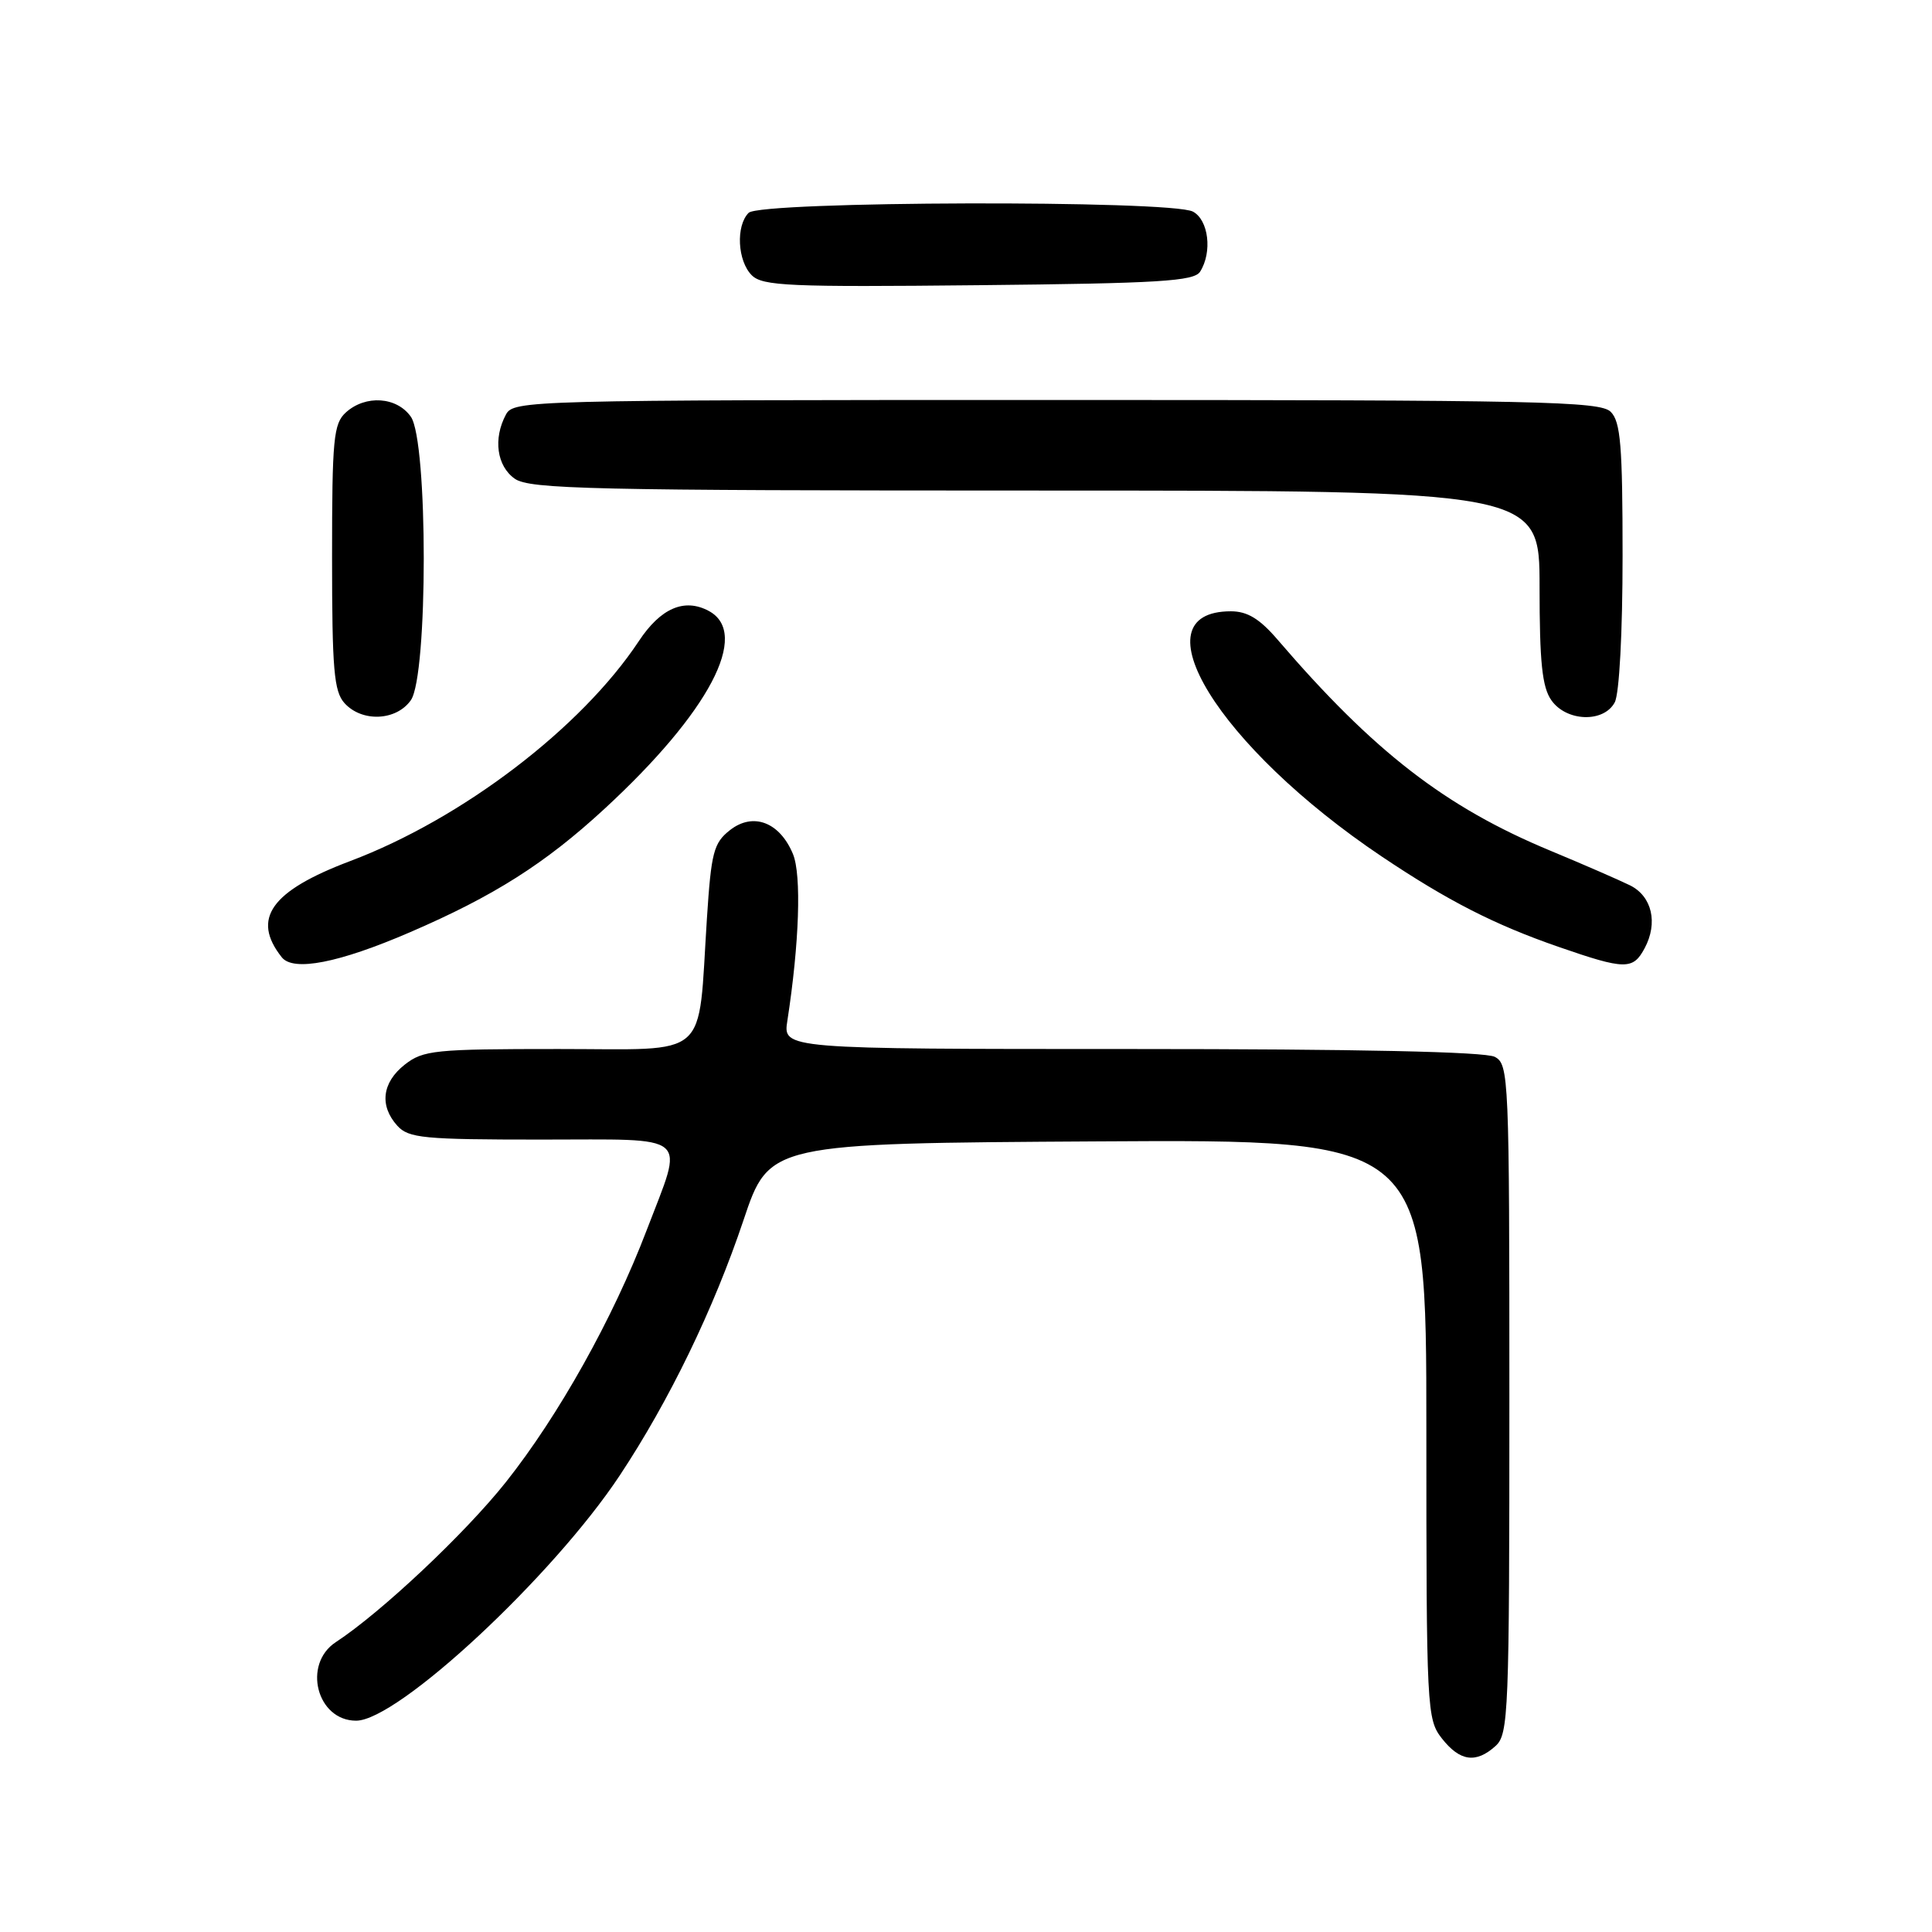 <?xml version="1.0" encoding="UTF-8" standalone="no"?>
<!DOCTYPE svg PUBLIC "-//W3C//DTD SVG 1.1//EN" "http://www.w3.org/Graphics/SVG/1.1/DTD/svg11.dtd" >
<svg xmlns="http://www.w3.org/2000/svg" xmlns:xlink="http://www.w3.org/1999/xlink" version="1.1" viewBox="0 0 256 256">
 <g >
 <path fill="currentColor"
d=" M 198.17 231.35 C 199.89 229.79 200.00 227.04 200.00 185.38 C 200.00 142.60 199.93 141.03 198.07 140.04 C 196.81 139.36 179.87 139.00 149.94 139.00 C 103.74 139.00 103.74 139.00 104.33 135.25 C 105.91 125.03 106.22 115.93 105.07 113.16 C 103.31 108.93 99.79 107.59 96.72 110.00 C 94.56 111.70 94.24 112.93 93.67 121.70 C 92.44 140.67 94.33 139.00 74.00 139.00 C 57.58 139.00 56.08 139.15 53.63 141.07 C 50.62 143.44 50.25 146.52 52.65 149.17 C 54.14 150.81 56.12 151.00 71.65 151.00 C 91.85 151.00 90.66 149.98 85.69 163.00 C 81.24 174.68 74.02 187.58 67.03 196.39 C 61.62 203.20 50.50 213.66 44.50 217.59 C 40.05 220.51 41.98 228.00 47.19 228.00 C 52.72 228.00 73.27 208.87 82.13 195.49 C 88.69 185.58 94.56 173.47 98.52 161.67 C 101.93 151.50 101.93 151.50 145.46 151.24 C 189.00 150.98 189.00 150.98 189.00 189.35 C 189.00 226.66 189.06 227.80 191.07 230.37 C 193.46 233.40 195.58 233.69 198.17 231.35 Z  M 54.32 123.53 C 65.43 118.74 72.23 114.43 80.07 107.20 C 93.96 94.40 99.48 83.93 93.91 80.95 C 90.68 79.22 87.54 80.58 84.65 84.95 C 77.03 96.46 61.25 108.49 46.42 114.09 C 35.89 118.06 33.28 121.73 37.34 126.85 C 38.87 128.77 44.90 127.60 54.32 123.53 Z  M 217.92 125.65 C 219.72 122.29 218.90 118.77 216.00 117.32 C 214.62 116.64 209.88 114.57 205.45 112.73 C 191.52 106.95 182.03 99.61 169.28 84.75 C 166.91 81.99 165.28 81.00 163.10 81.00 C 150.38 81.00 161.44 98.96 183.10 113.50 C 191.87 119.38 198.02 122.52 206.53 125.47 C 215.33 128.52 216.38 128.53 217.92 125.65 Z  M 54.44 92.78 C 56.72 89.52 56.72 58.48 54.44 55.22 C 52.58 52.57 48.44 52.29 45.83 54.65 C 44.19 56.14 44.00 58.13 44.00 73.83 C 44.00 88.72 44.25 91.62 45.65 93.17 C 47.97 95.73 52.52 95.52 54.44 92.78 Z  M 213.96 93.07 C 214.57 91.94 215.00 83.78 215.00 73.64 C 215.00 59.07 214.74 55.88 213.43 54.57 C 212.03 53.17 203.99 53.00 139.96 53.00 C 69.91 53.00 68.04 53.05 67.04 54.93 C 65.32 58.13 65.83 61.77 68.22 63.44 C 70.18 64.81 78.40 65.00 137.22 65.00 C 204.00 65.00 204.00 65.00 204.00 77.78 C 204.00 87.72 204.34 91.05 205.56 92.78 C 207.55 95.63 212.50 95.80 213.96 93.07 Z  M 159.02 36.00 C 160.66 33.41 160.15 29.15 158.07 28.04 C 155.17 26.49 100.76 26.64 99.20 28.20 C 97.48 29.92 97.72 34.58 99.61 36.47 C 101.04 37.90 104.57 38.05 129.65 37.79 C 153.61 37.55 158.22 37.26 159.02 36.00 Z "/>
</g>
</svg>